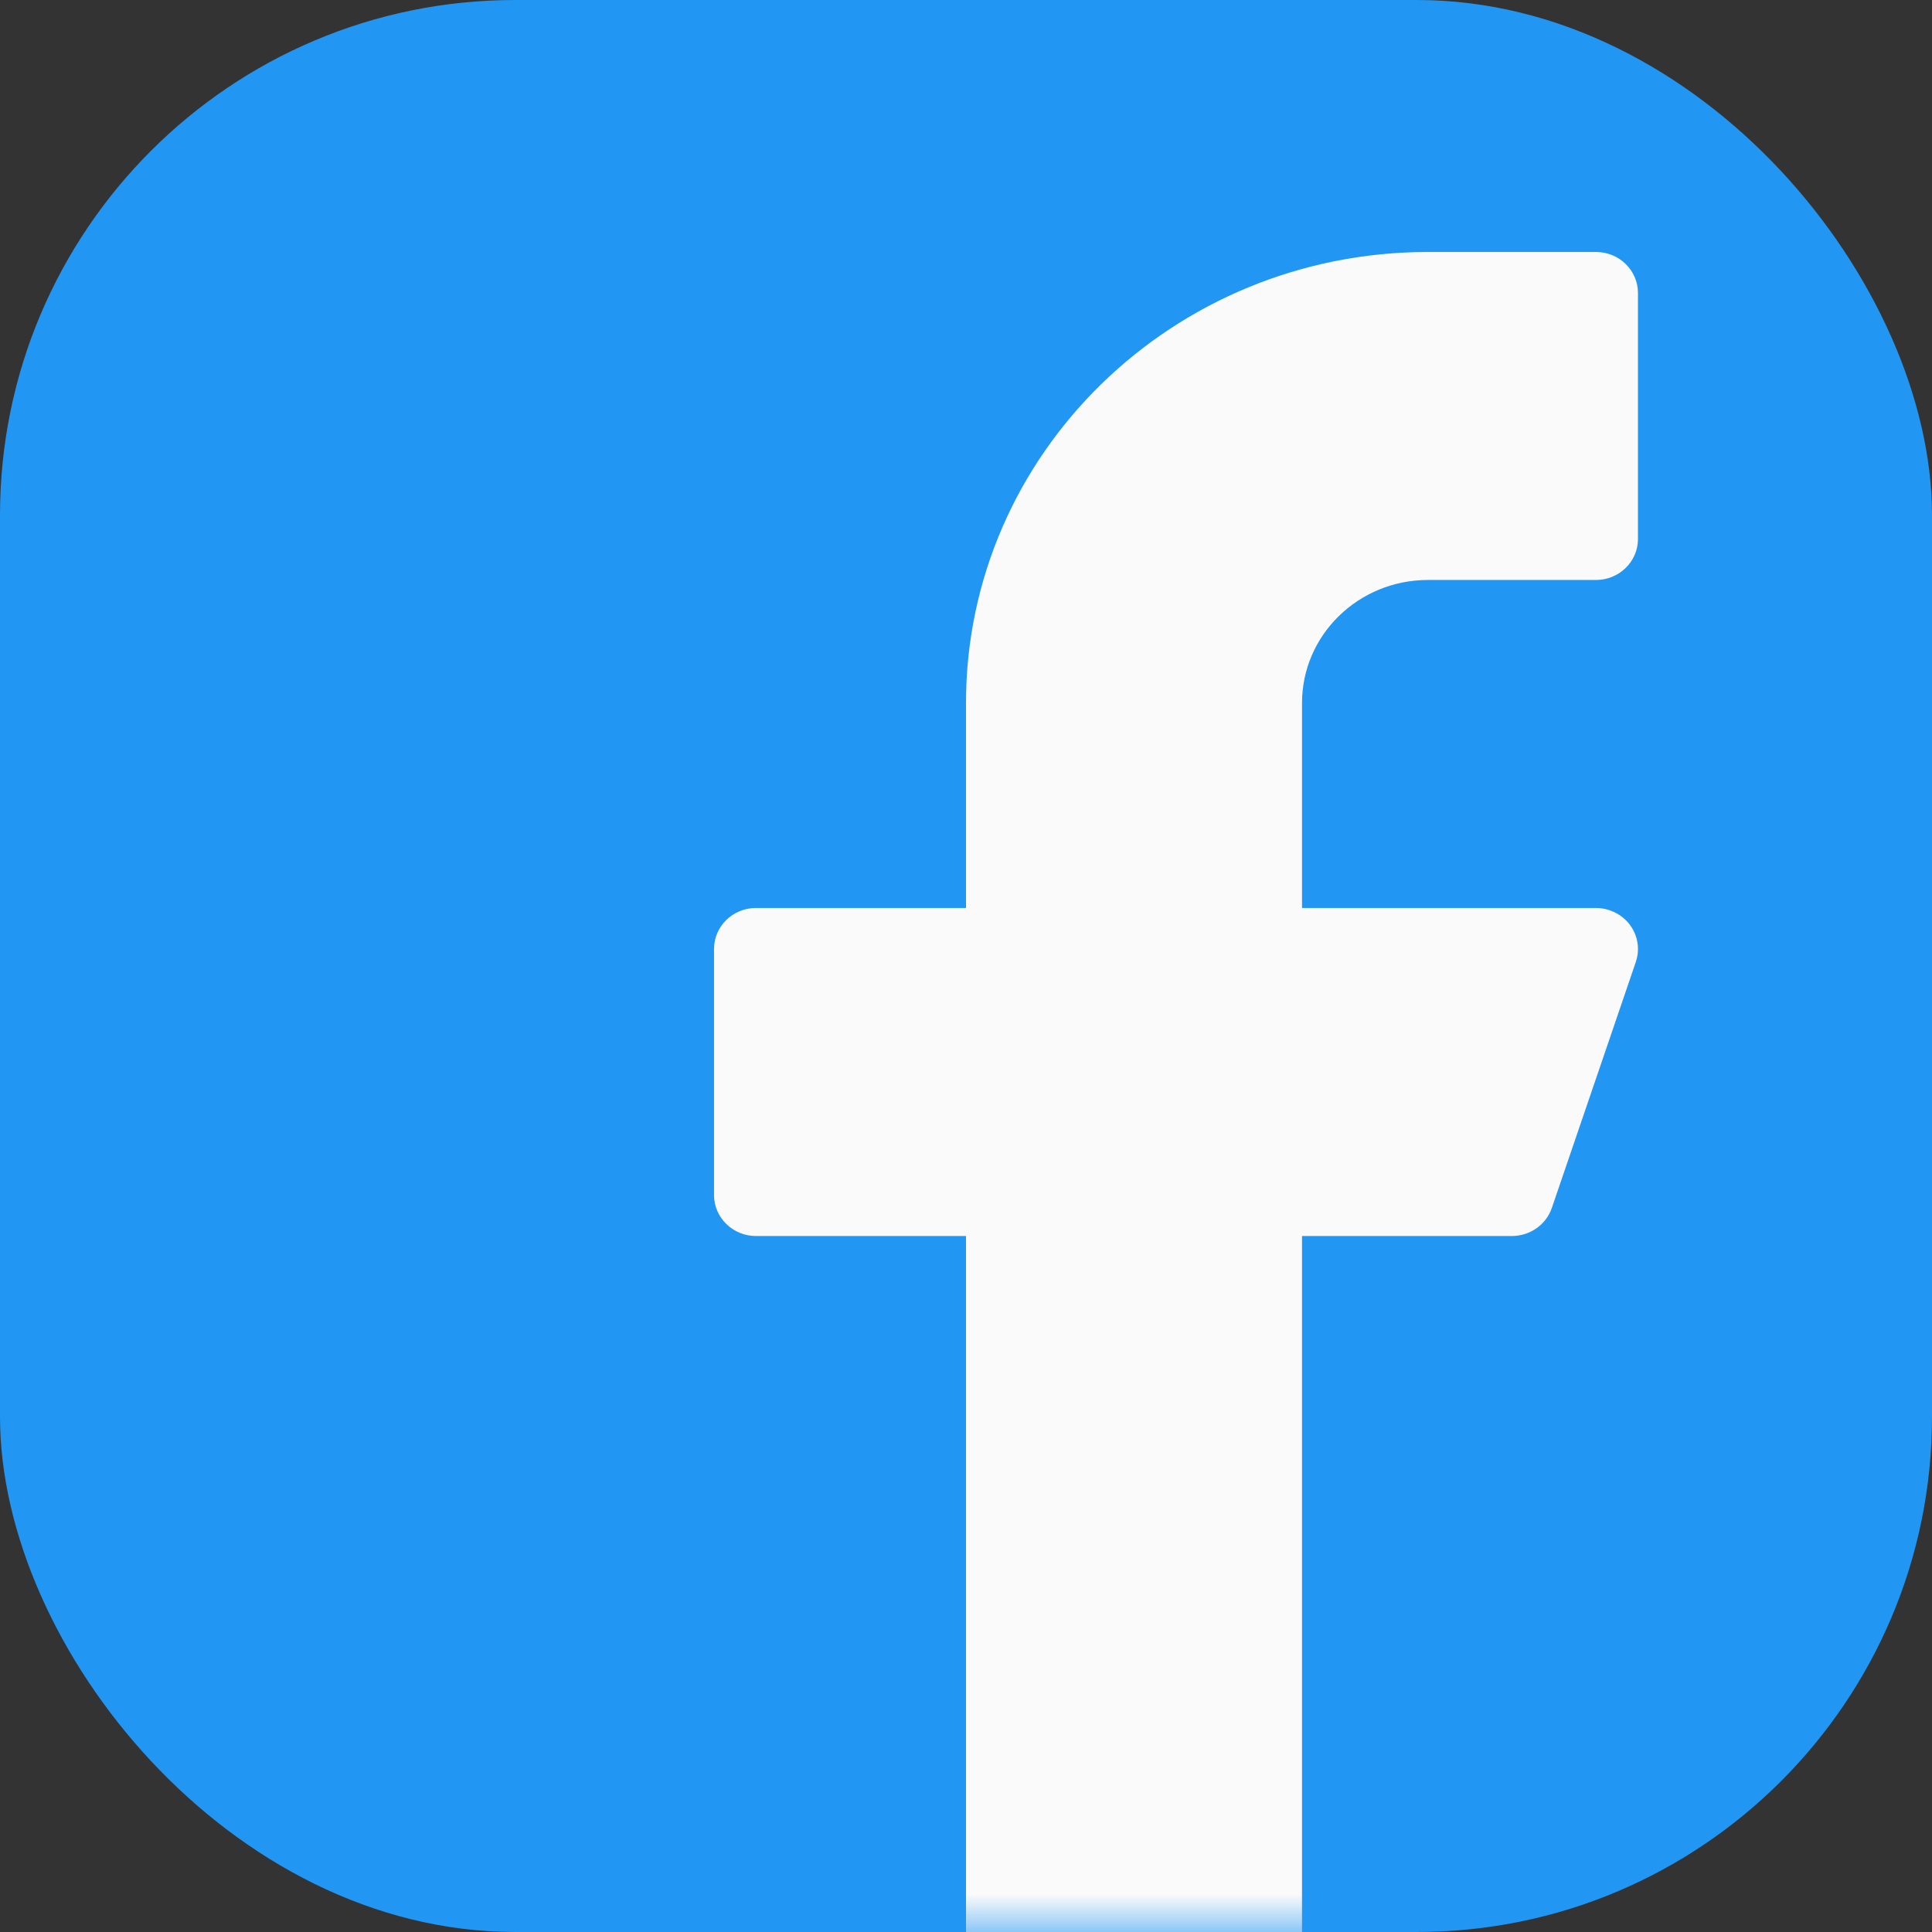 <?xml version="1.0" encoding="UTF-8"?>
<svg width="26px" height="26px" viewBox="0 0 26 26" version="1.1" xmlns="http://www.w3.org/2000/svg" xmlns:xlink="http://www.w3.org/1999/xlink">
    <rect x="0" y="0" width="26" height="26" fill="#333333" stroke="none"/>
    <title>Path Copy 2</title>
    <defs>
        <rect id="path-1" x="0" y="0" width="26" height="26" rx="6.933"></rect>
    </defs>
    <g id="Page-1" stroke="none" stroke-width="1" fill="none" fill-rule="evenodd">
        <g id="320" transform="translate(-149, -8750)">
            <g id="08_revs" transform="translate(0, 8144)">
                <g id="Group-10" transform="translate(9, 271)">
                    <g id="Group-20" transform="translate(97, 263)">
                        <g id="Path-Copy-2" transform="translate(43, 72)">
                            <mask id="mask-2" fill="white">
                                <use xlink:href="#path-1"></use>
                            </mask>
                            <use id="Mask" fill="#2196F3" xlink:href="#path-1"></use>
                            <path d="M19.217,7.805 L21.478,7.805 C21.79,7.805 22.043,7.558 22.043,7.254 L22.043,3.943 C22.043,3.638 21.79,3.391 21.478,3.391 L19.217,3.391 C15.784,3.391 13,6.109 13,9.461 L13,12.219 L10.174,12.219 C9.862,12.219 9.609,12.466 9.609,12.771 L9.609,16.082 C9.609,16.386 9.862,16.634 10.174,16.634 L13,16.634 L13,26.565 L17.522,26.565 L17.522,16.634 L20.348,16.634 C20.591,16.633 20.807,16.481 20.884,16.256 L22.014,12.946 C22.113,12.656 21.953,12.344 21.656,12.248 C21.599,12.229 21.539,12.219 21.478,12.219 L17.522,12.219 L17.522,9.461 C17.522,8.546 18.281,7.805 19.217,7.805 Z" id="Path" fill="#FAFAFA" fill-rule="nonzero" mask="url(#mask-2)"></path>
                        </g>
                    </g>
                </g>
            </g>
        </g>
    </g>
</svg>